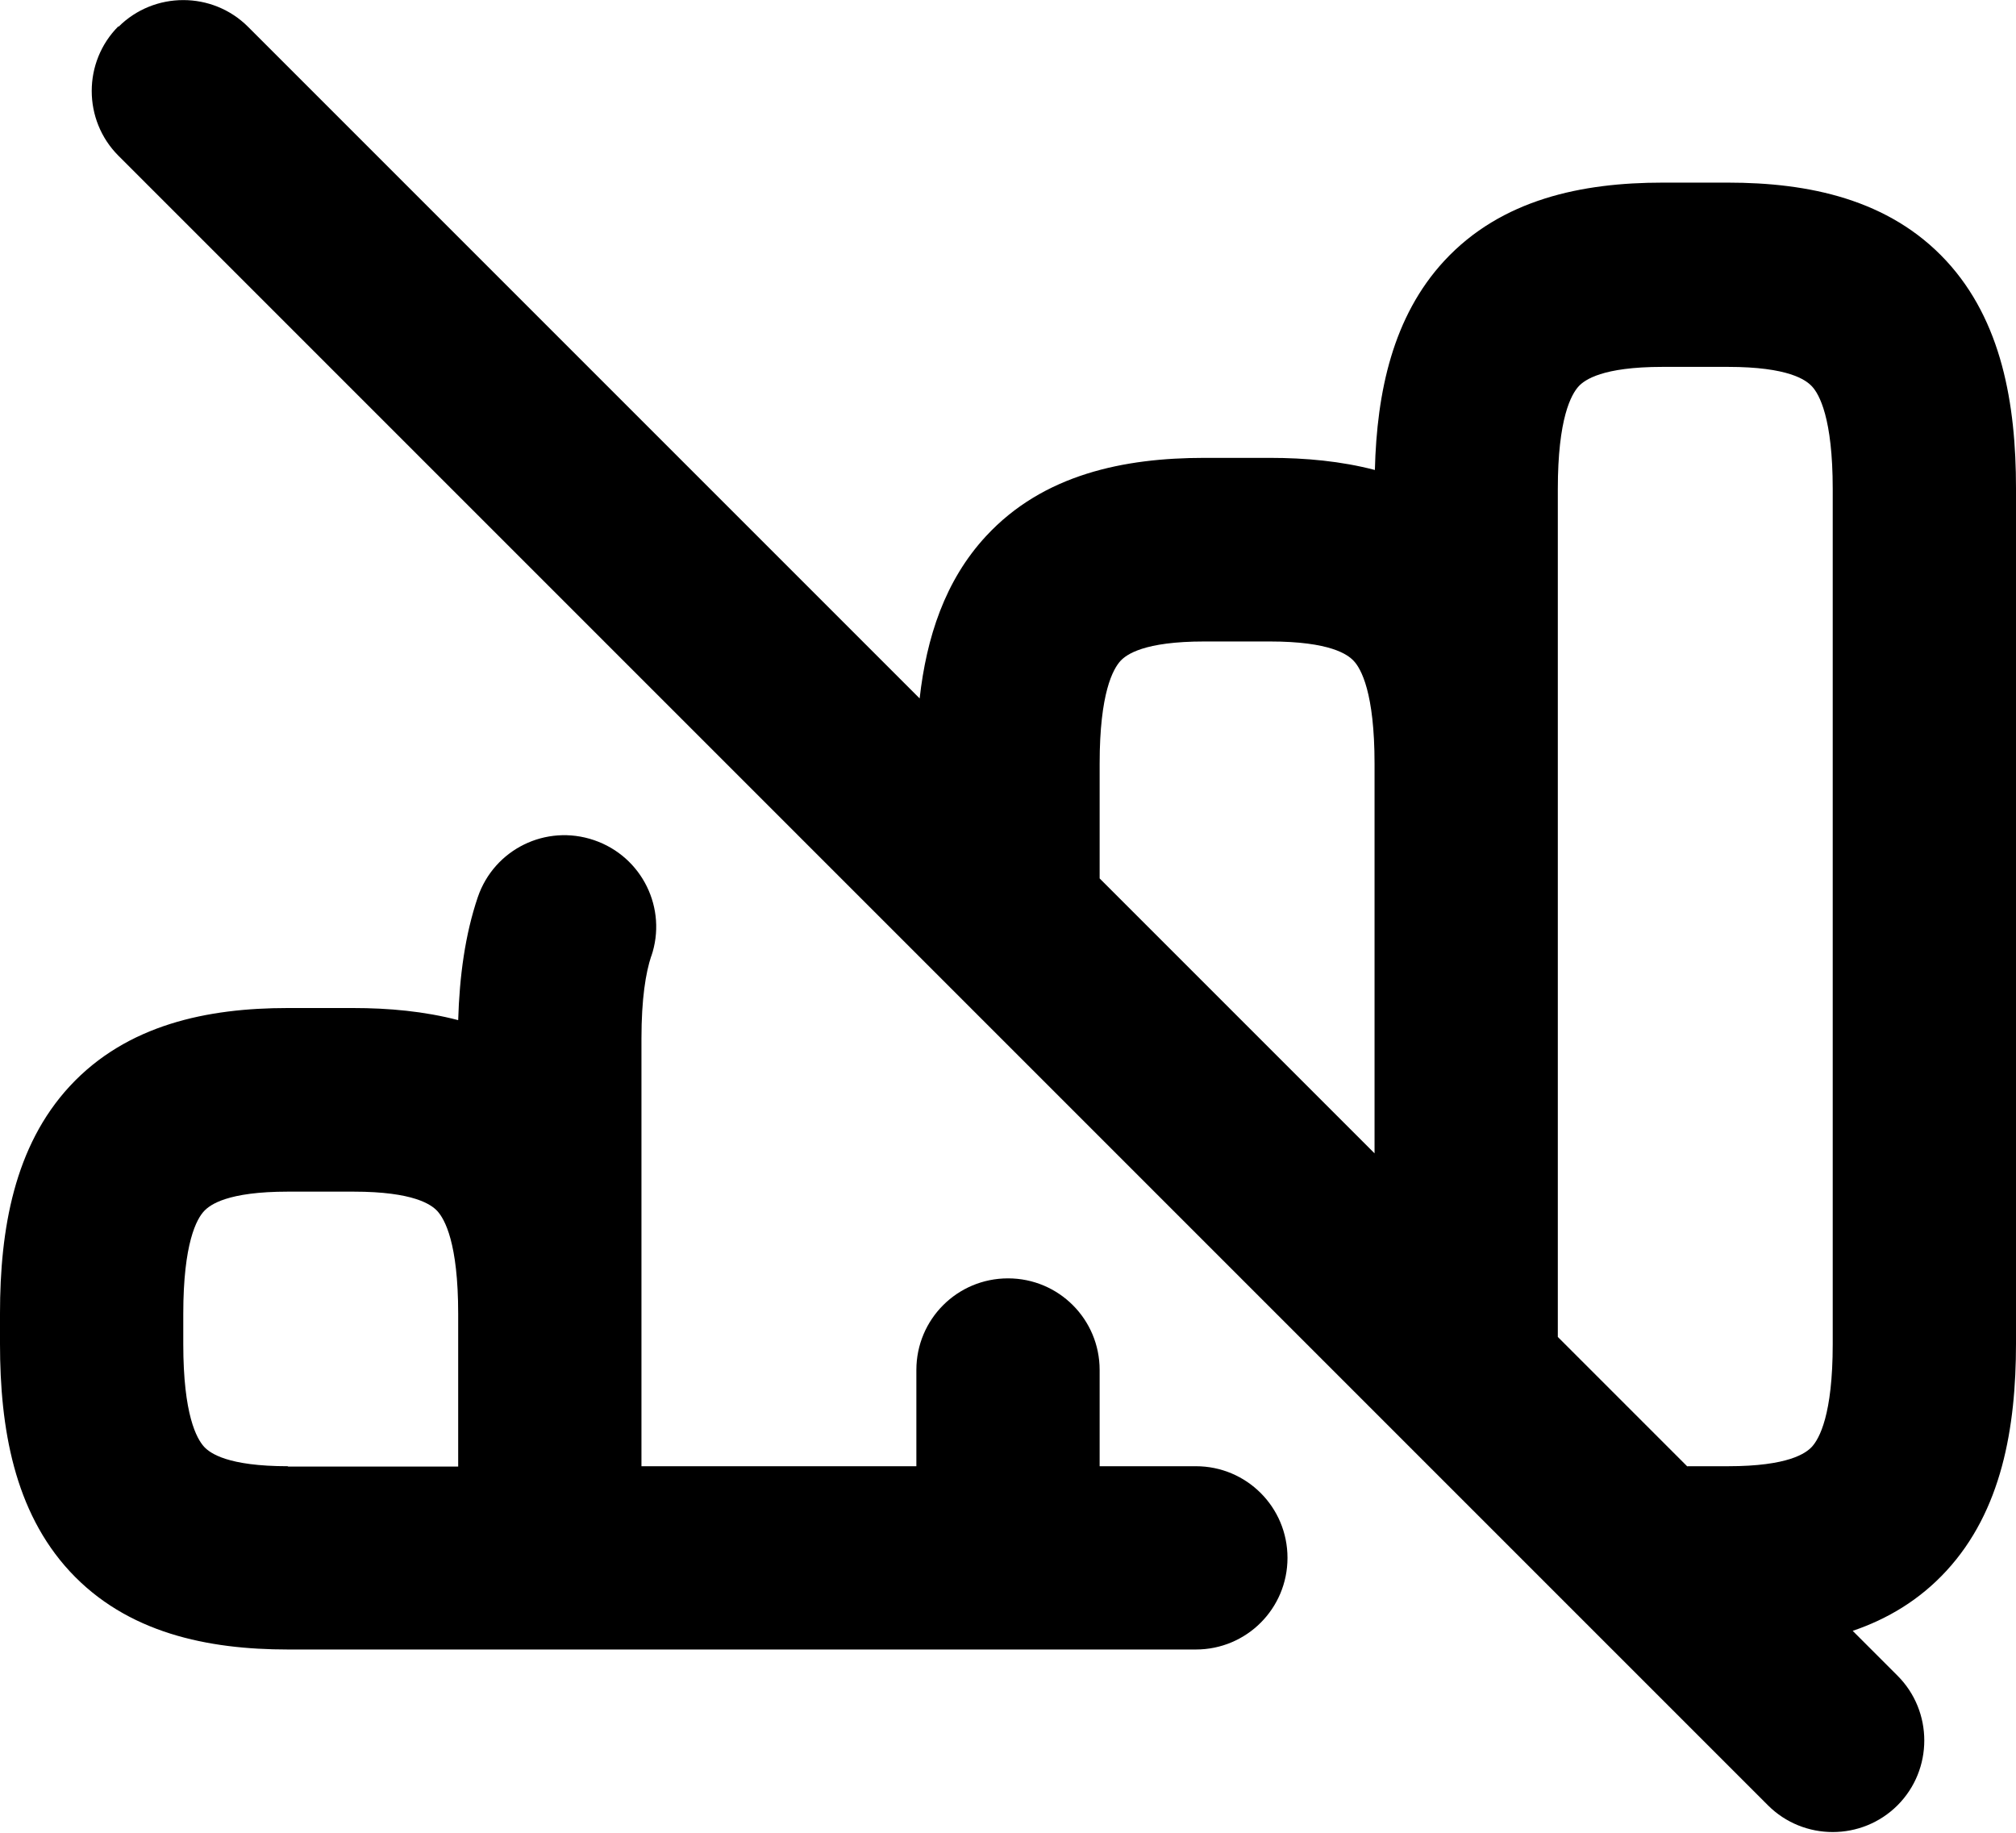 <svg xmlns="http://www.w3.org/2000/svg" viewBox="0 0 616 560"><!--! Font Awesome Pro 7.1.0 by @fontawesome - https://fontawesome.com License - https://fontawesome.com/license (Commercial License) Copyright 2025 Fonticons, Inc. --><path fill="currentColor" d="M36.2 8.2C47.1-2.7 64.9-2.7 75.8 8.2L281 213.4c2.1-18.6 7.7-36 20.3-49.6 17.5-18.9 42.2-23.9 66.7-23.9l20 0c10.9 0 21.8 1 32.1 3.7 .6-23.9 5.5-46.9 21.2-63.9 17.5-18.9 42.2-23.9 66.7-23.9l20 0c24.5 0 49.2 5 66.7 23.9 16.9 18.3 21.3 43.6 21.3 69.5l0 261.3c0 25.8-4.4 51.2-21.3 69.5-8.2 8.9-18 14.7-28.6 18.3l13.7 13.7c10.9 10.9 10.9 28.7 0 39.6s-28.7 10.9-39.6 0l-504-504c-10.9-10.9-10.9-28.7 0-39.6zM515.6 448l12.4 0c18.5 0 23.8-4 25.6-5.9 2.3-2.5 6.4-9.8 6.4-31.4l0-261.3c0-21.6-4.1-29-6.4-31.4-1.8-1.9-7.1-5.9-25.6-5.9l-20 0c-18.5 0-23.8 4-25.6 5.9-2.3 2.5-6.4 9.8-6.4 31.4l0 259.1 39.6 39.6zM420 352.4l0-119.1c0-21.6-4.1-29-6.4-31.4-1.8-1.9-7.1-5.9-25.6-5.9l-20 0c-18.5 0-23.8 4-25.6 5.9-2.3 2.5-6.4 9.8-6.4 31.4l0 35.1 84 84zM199 292.2c5-14.6-2.8-30.5-17.5-35.5S151 259.5 146 274.1c-3.9 11.5-5.6 24.2-6 37.6-10.3-2.7-21.2-3.7-32.1-3.7l-20 0C63.5 308 38.8 313 21.3 331.9 4.4 350.2 0 375.5 0 401.3l0 9.3C0 436.5 4.4 461.8 21.3 480.1 38.8 499 63.5 504 88 504l277.4 0c15.5 0 28-12.5 28-28s-12.5-28-28-28l-29.4 0 0-29.4c0-15.5-12.5-28-28-28s-28 12.5-28 28l0 29.4-84 0 0-130.7c0-12.1 1.3-20.1 3-25.2zM88 448c-18.5 0-23.8-4-25.6-5.9-2.3-2.5-6.4-9.8-6.4-31.4l0-9.3c0-21.6 4.1-29 6.4-31.4 1.8-1.9 7.1-5.9 25.6-5.9l20 0c18.5 0 23.8 4 25.6 5.9 2.3 2.5 6.4 9.8 6.4 31.4l0 46.7-52 0z"/></svg>